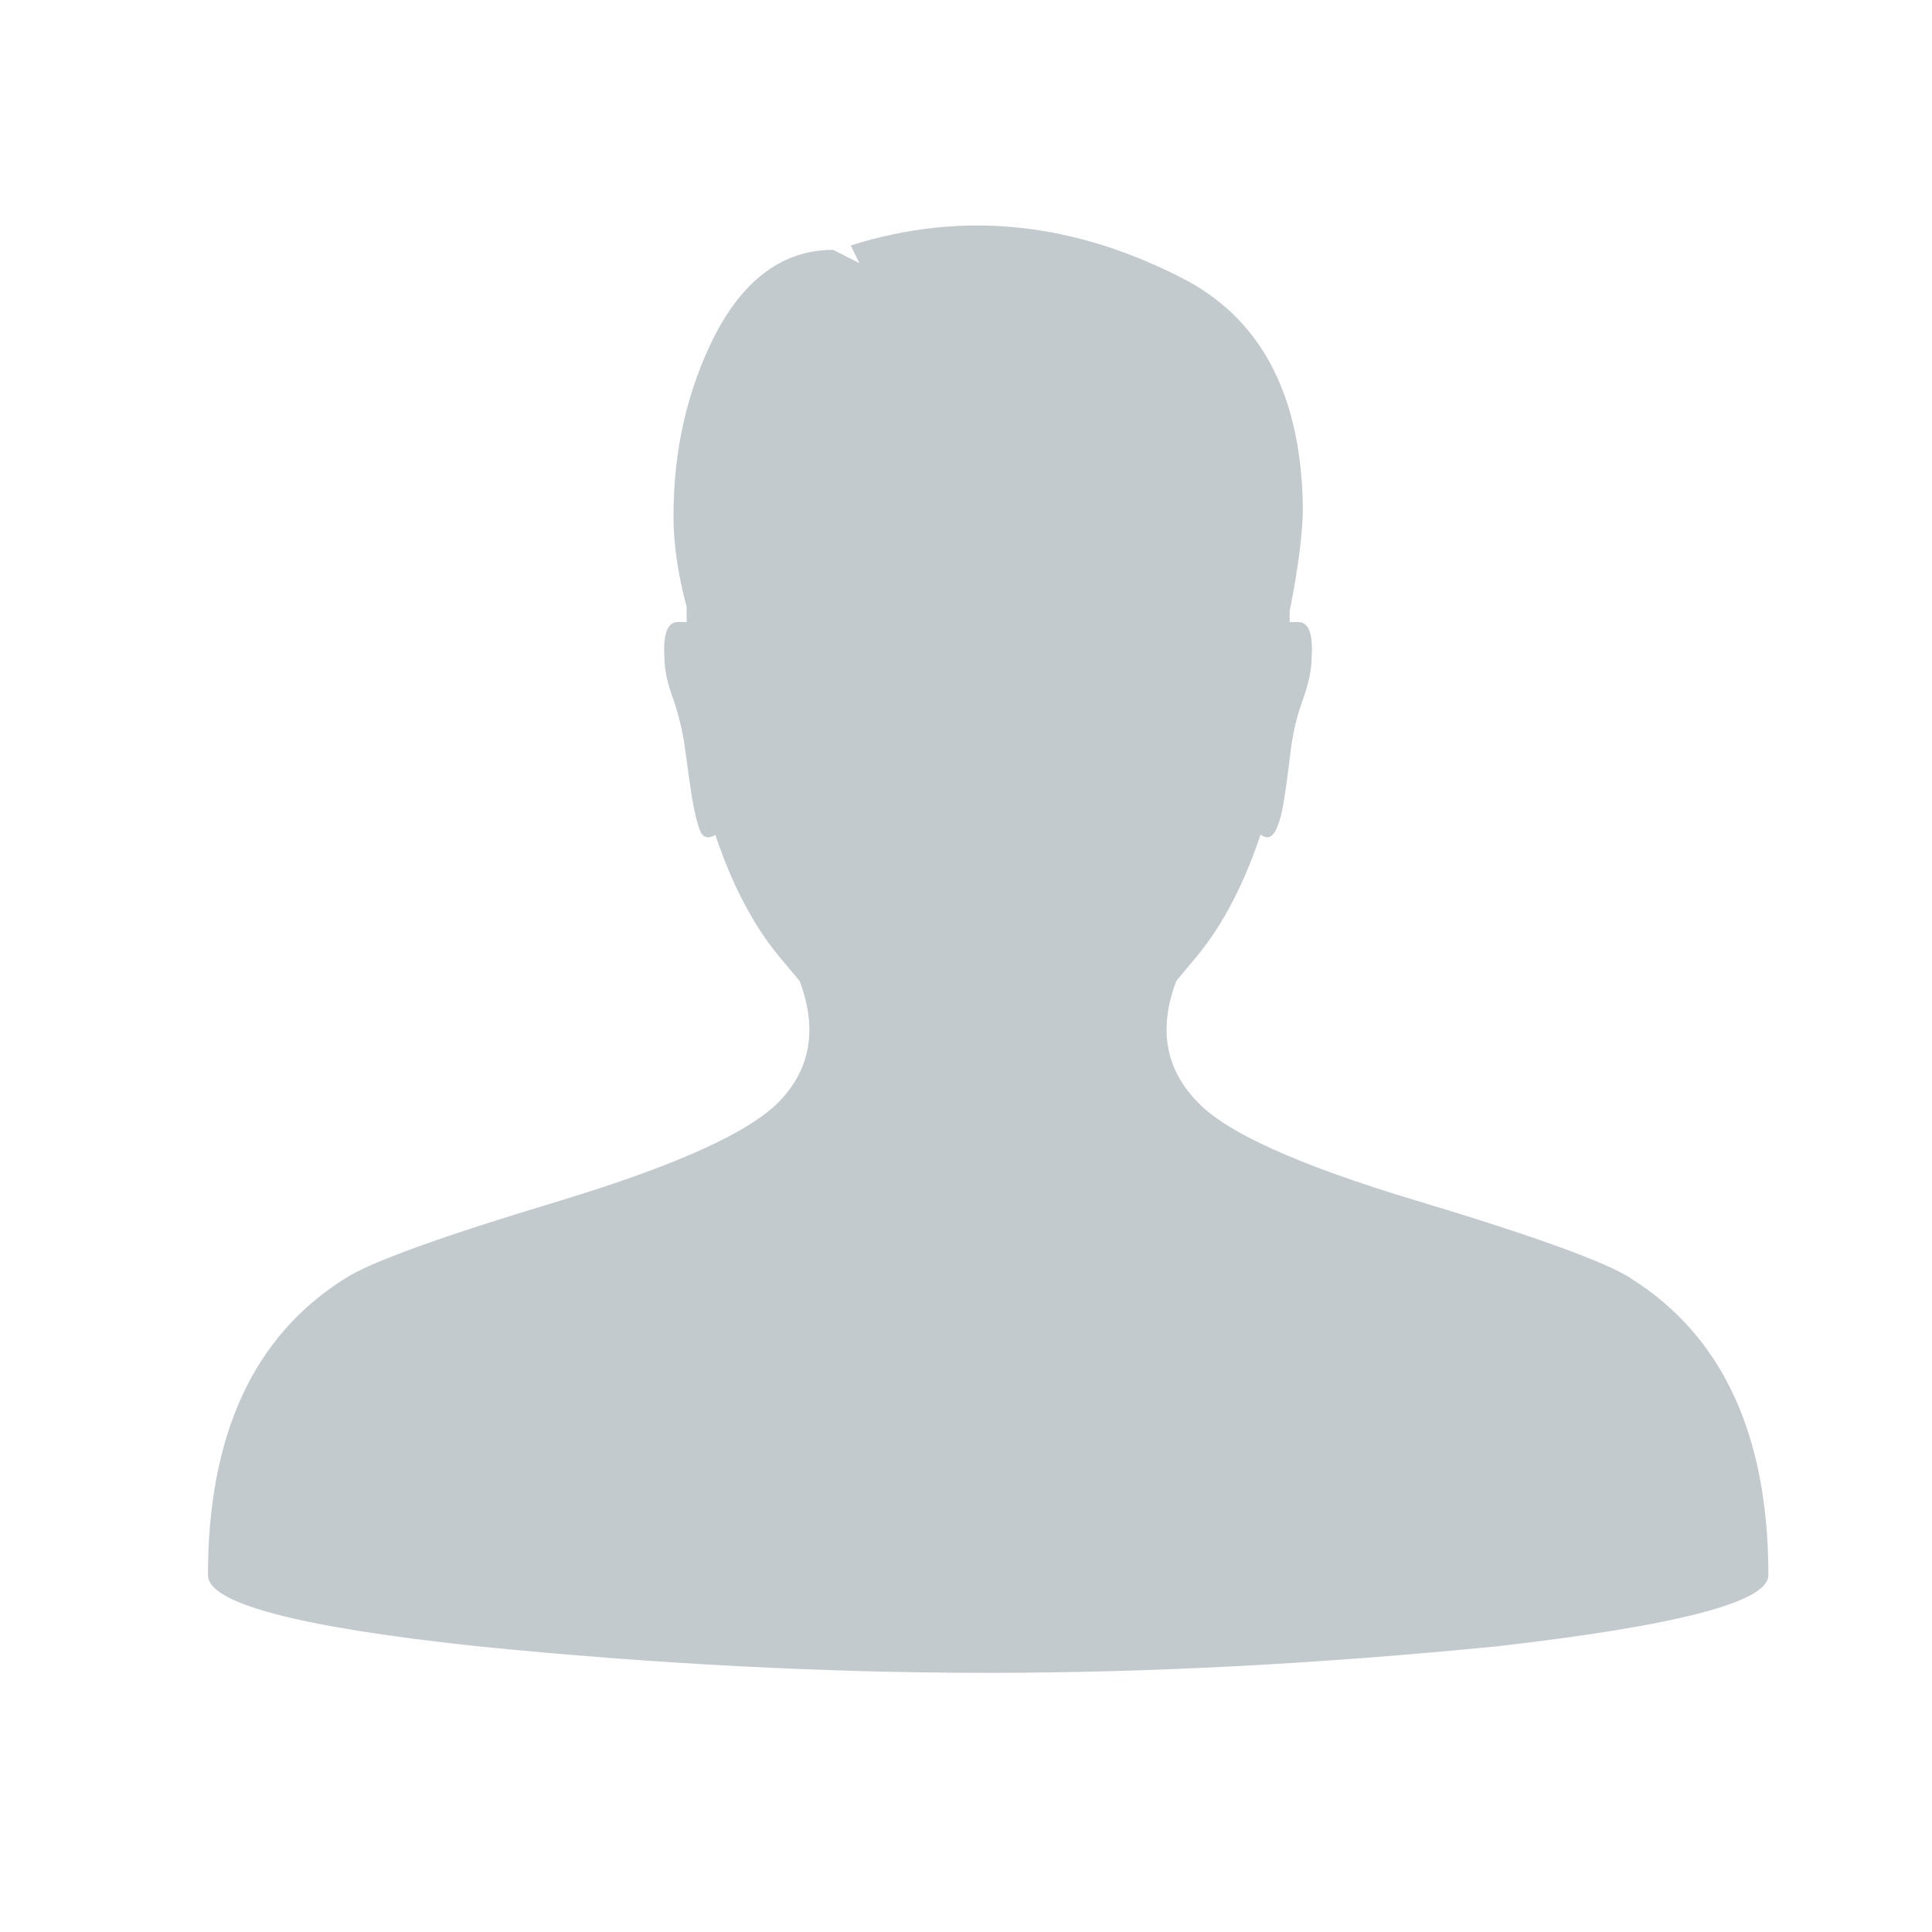 <!-- SVG Downloaded from https://home.nest.com/ -->
<svg xmlns="http://www.w3.org/2000/svg" width="22" height="22" viewBox="0 0 22 22">
  <path opacity=".6" fill="#9BA7AE" d="M18.572 14.558c1.042.654 1.565 1.782 1.565 3.38 0 .303-1.027.572-3.08.808-2.053.203-3.988.303-5.806.303-1.85 0-3.792-.1-5.83-.304-2.035-.218-3.053-.49-3.053-.807 0-1.6.52-2.73 1.565-3.382.286-.185 1.102-.48 2.447-.884 1.33-.404 2.162-.782 2.5-1.136.352-.37.428-.824.226-1.364l-.252-.302c-.287-.354-.523-.81-.708-1.363-.083.05-.143.033-.176-.052-.032-.083-.06-.202-.087-.353-.024-.152-.05-.33-.076-.53-.024-.202-.07-.404-.138-.605-.07-.185-.103-.346-.103-.48-.016-.27.035-.404.153-.404h.1V6.91c-.1-.37-.15-.717-.15-1.035 0-.758.16-1.447.478-2.07.336-.64.784-.96 1.34-.96l.3.152-.1-.202c1.28-.404 2.558-.27 3.836.404.86.47 1.294 1.328 1.313 2.573 0 .286-.05.68-.15 1.186v.126h.1c.117 0 .167.134.15.403 0 .134-.033.294-.1.48-.067.184-.115.38-.14.59-.024.21-.05.397-.075.556-.025.16-.06.28-.1.353-.043.075-.097.088-.167.038-.184.555-.422 1.01-.706 1.363l-.253.303c-.204.54-.125.994.228 1.364.32.354 1.15.73 2.5 1.136 1.346.404 2.16.7 2.447.885"/>
</svg>